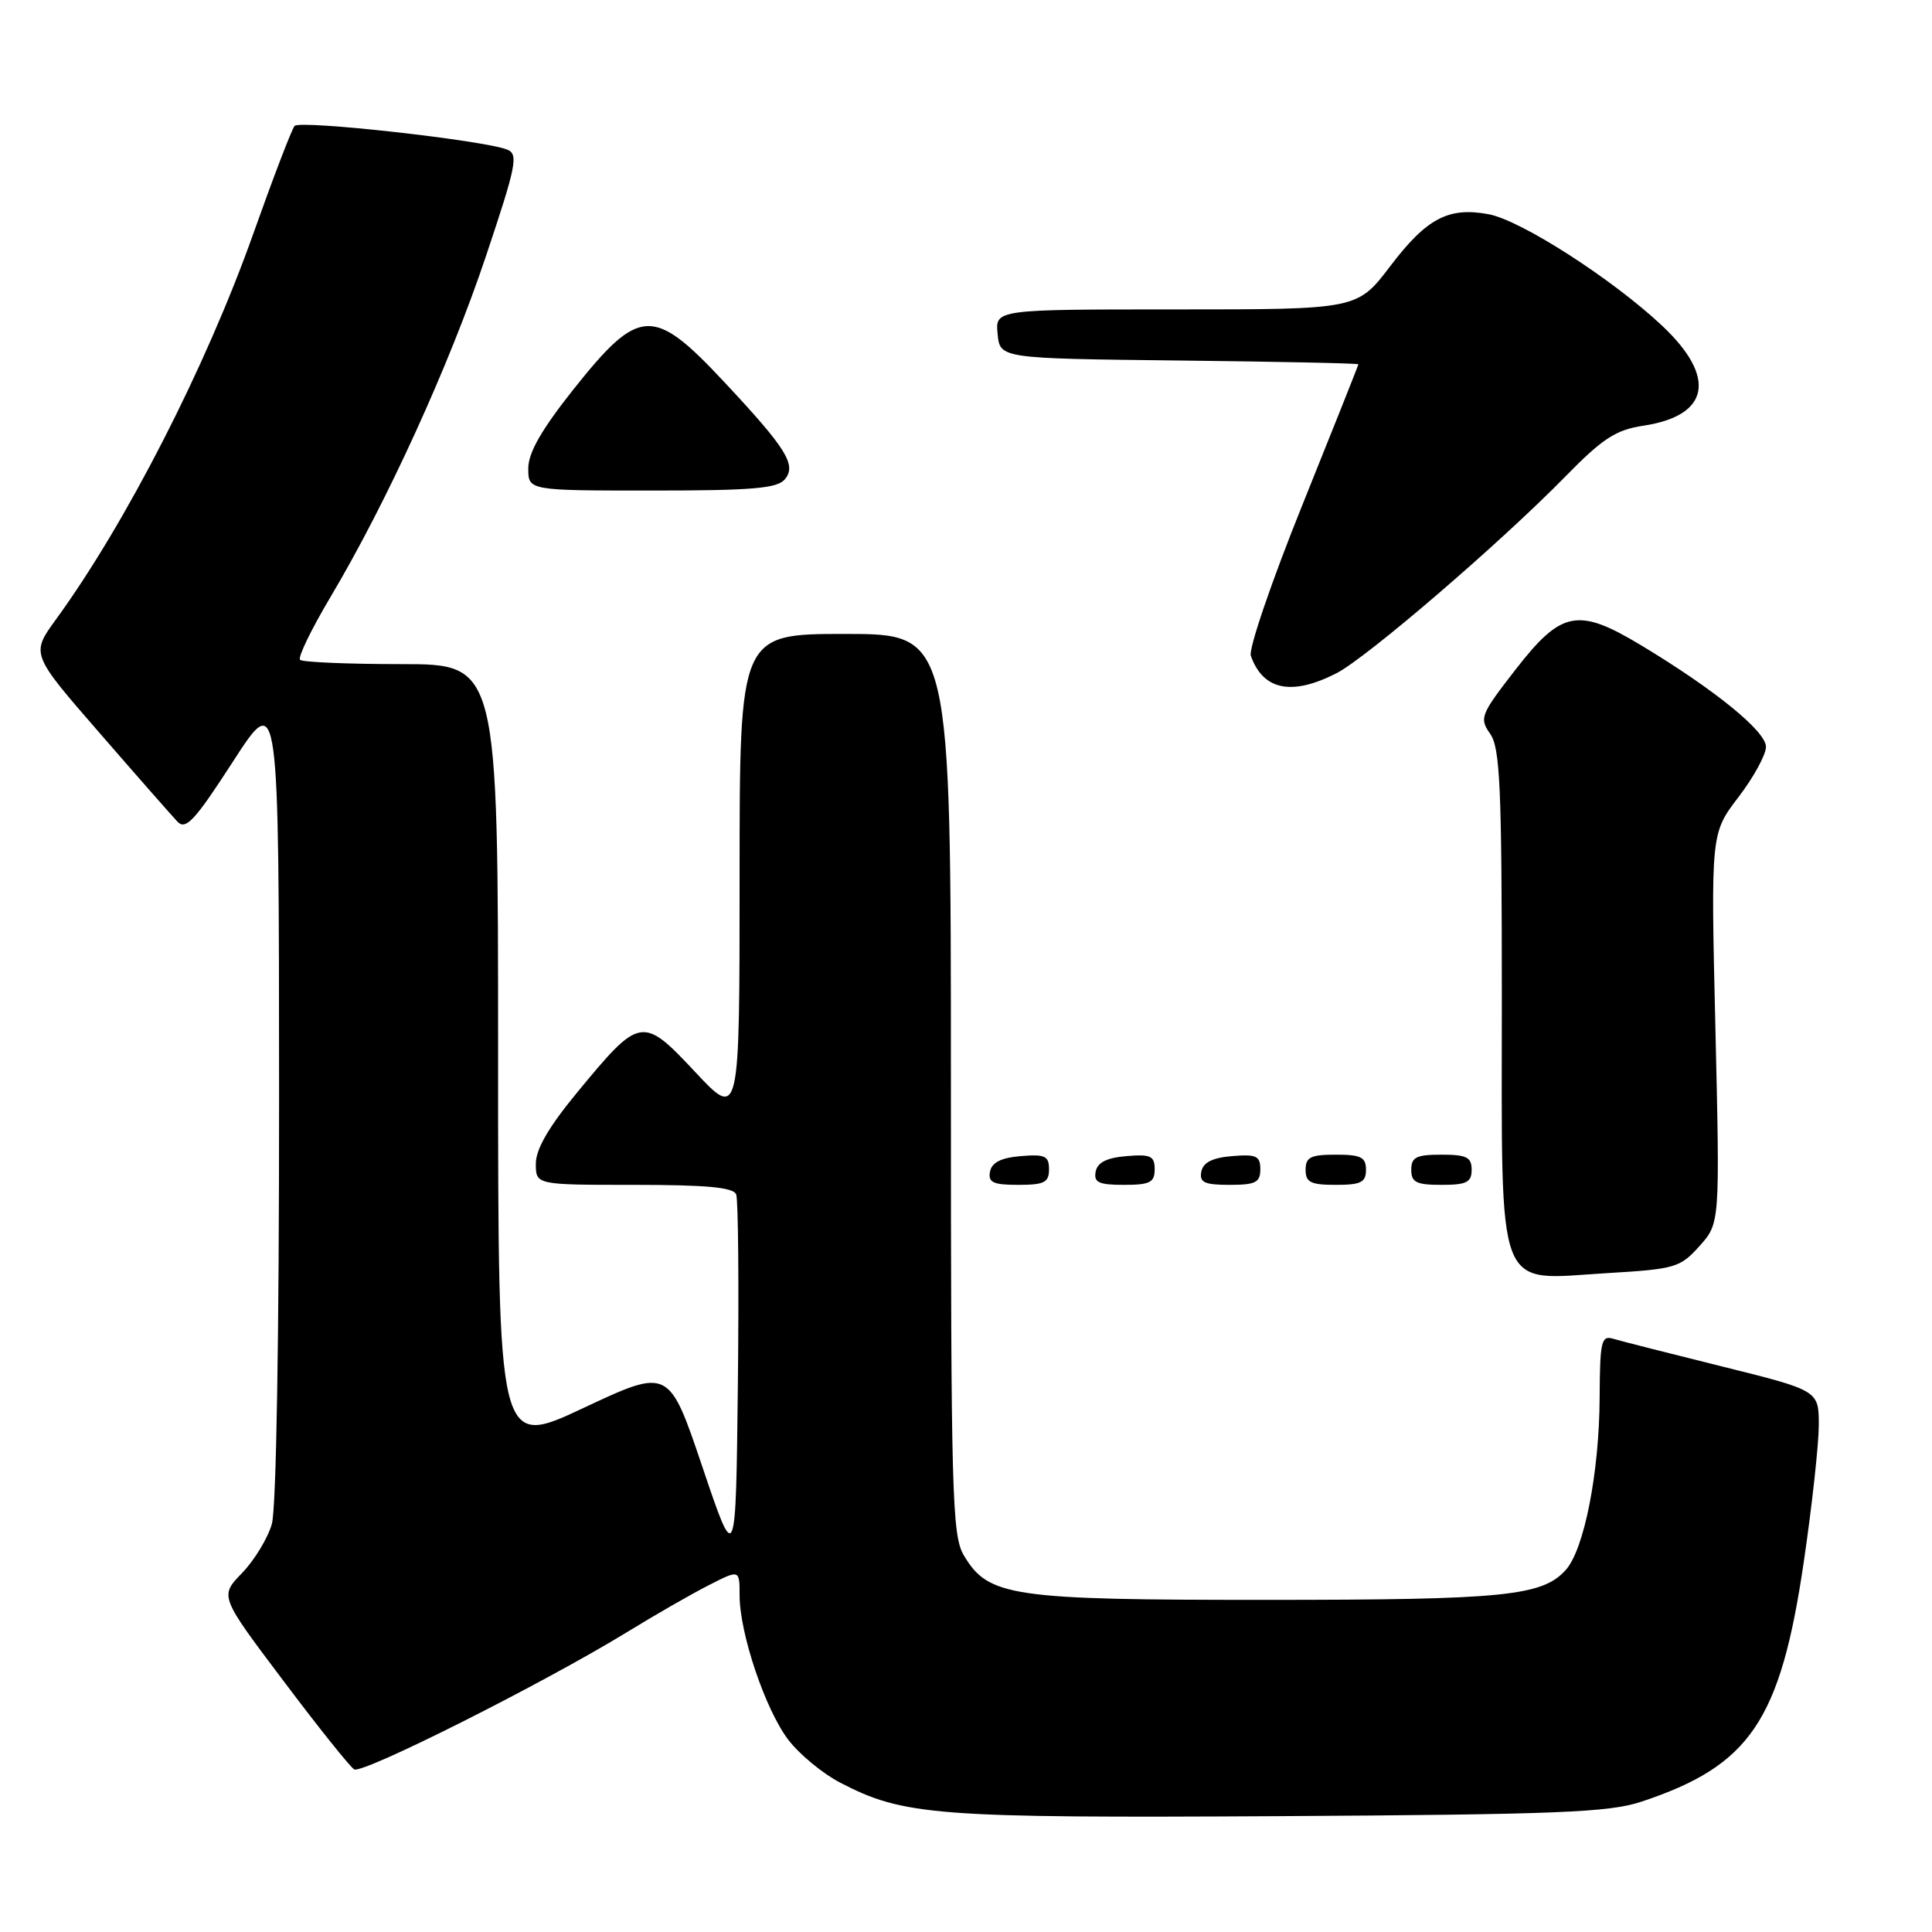 <?xml version="1.0" encoding="UTF-8" standalone="no"?>
<!DOCTYPE svg PUBLIC "-//W3C//DTD SVG 1.1//EN" "http://www.w3.org/Graphics/SVG/1.1/DTD/svg11.dtd" >
<svg xmlns="http://www.w3.org/2000/svg" xmlns:xlink="http://www.w3.org/1999/xlink" version="1.1" viewBox="0 0 256 256">
 <g >
 <path fill="currentColor"
d=" M 217.50 238.73 C 231.90 233.95 235.91 228.03 239.01 206.96 C 240.10 199.56 240.99 191.42 241.00 188.87 C 241.00 184.25 241.00 184.25 228.25 181.08 C 221.24 179.34 214.71 177.68 213.75 177.39 C 212.18 176.92 212.00 177.74 211.96 185.18 C 211.92 195.10 209.91 205.34 207.46 208.04 C 204.35 211.49 199.30 211.99 167.77 211.99 C 133.90 212.00 130.95 211.56 127.70 206.07 C 126.15 203.45 126.00 197.87 126.00 143.60 C 126.00 84.00 126.00 84.00 112.00 84.00 C 98.00 84.00 98.00 84.00 98.00 116.16 C 98.00 148.32 98.00 148.32 92.13 142.06 C 85.13 134.58 84.82 134.63 76.49 144.74 C 72.72 149.30 71.00 152.27 71.00 154.19 C 71.00 157.00 71.00 157.00 84.03 157.00 C 93.64 157.00 97.19 157.33 97.55 158.27 C 97.82 158.97 97.92 170.33 97.77 183.52 C 97.50 207.50 97.50 207.50 93.07 194.37 C 88.64 181.25 88.64 181.25 77.32 186.56 C 66.00 191.88 66.00 191.88 66.00 139.94 C 66.00 88.00 66.00 88.00 53.17 88.00 C 46.11 88.00 40.08 87.74 39.76 87.43 C 39.44 87.11 41.24 83.40 43.75 79.18 C 51.24 66.60 59.55 48.38 64.37 34.00 C 68.43 21.89 68.72 20.43 67.20 19.82 C 64.08 18.58 39.73 15.87 39.03 16.69 C 38.65 17.14 36.19 23.57 33.55 31.00 C 27.31 48.58 16.69 69.34 7.42 82.07 C 4.09 86.65 4.09 86.65 13.15 97.07 C 18.13 102.81 22.80 108.12 23.52 108.88 C 24.62 110.03 25.82 108.73 30.89 100.88 C 36.96 91.50 36.96 91.50 36.98 145.01 C 36.99 177.15 36.61 199.88 36.02 201.94 C 35.48 203.83 33.70 206.75 32.07 208.44 C 29.10 211.50 29.10 211.50 37.51 222.66 C 42.13 228.81 46.37 234.11 46.93 234.45 C 48.01 235.12 72.12 222.99 83.16 216.22 C 86.82 213.97 91.65 211.20 93.91 210.05 C 98.00 207.96 98.00 207.96 98.00 211.39 C 98.00 216.43 101.41 226.54 104.46 230.54 C 105.92 232.45 109.00 235.00 111.31 236.20 C 119.74 240.59 123.94 240.91 169.50 240.65 C 206.44 240.43 213.20 240.16 217.50 238.73 Z  M 225.20 165.10 C 227.90 162.08 227.90 162.08 227.30 136.25 C 226.69 110.42 226.69 110.42 230.35 105.63 C 232.36 103.00 234.00 100.00 234.00 98.96 C 234.00 96.90 227.25 91.41 217.50 85.53 C 209.07 80.45 206.91 80.87 200.78 88.77 C 196.17 94.71 196.00 95.16 197.46 97.24 C 198.77 99.12 199.00 104.32 199.00 132.22 C 199.00 172.20 198.01 169.59 212.89 168.70 C 221.99 168.16 222.63 167.97 225.20 165.10 Z  M 139.00 154.94 C 139.00 153.17 138.47 152.92 135.26 153.19 C 132.64 153.41 131.42 154.03 131.18 155.25 C 130.91 156.68 131.59 157.00 134.93 157.00 C 138.37 157.00 139.00 156.68 139.00 154.94 Z  M 153.00 154.94 C 153.00 153.17 152.47 152.92 149.26 153.19 C 146.64 153.41 145.42 154.03 145.18 155.25 C 144.91 156.68 145.59 157.00 148.93 157.00 C 152.37 157.00 153.00 156.68 153.00 154.94 Z  M 167.00 154.94 C 167.00 153.17 166.47 152.92 163.26 153.19 C 160.64 153.41 159.42 154.03 159.18 155.25 C 158.91 156.68 159.59 157.00 162.93 157.00 C 166.37 157.00 167.00 156.68 167.00 154.94 Z  M 181.00 155.00 C 181.00 153.33 180.33 153.00 177.00 153.00 C 173.67 153.00 173.00 153.33 173.00 155.00 C 173.00 156.67 173.67 157.00 177.00 157.00 C 180.33 157.00 181.00 156.67 181.00 155.00 Z  M 195.00 155.00 C 195.00 153.33 194.33 153.00 191.00 153.00 C 187.67 153.00 187.00 153.33 187.00 155.00 C 187.00 156.67 187.67 157.00 191.00 157.00 C 194.33 157.00 195.00 156.67 195.00 155.00 Z  M 177.07 89.22 C 181.08 87.17 198.72 72.02 207.44 63.12 C 212.36 58.09 214.11 56.96 217.74 56.41 C 226.54 55.09 227.51 50.00 220.25 43.17 C 213.68 36.99 201.56 29.20 197.27 28.39 C 191.93 27.39 189.05 28.91 184.22 35.26 C 179.86 41.00 179.86 41.00 155.87 41.00 C 131.87 41.00 131.87 41.00 132.19 44.25 C 132.50 47.50 132.50 47.50 156.25 47.77 C 169.31 47.92 180.00 48.14 179.99 48.27 C 179.99 48.40 176.65 56.78 172.58 66.89 C 168.50 77.00 165.43 86.00 165.74 86.89 C 167.36 91.46 171.14 92.24 177.07 89.22 Z  M 104.00 63.51 C 105.57 61.61 104.23 59.45 95.93 50.58 C 86.53 40.53 84.70 40.63 75.94 51.65 C 71.74 56.95 70.00 59.99 70.00 62.07 C 70.00 65.00 70.00 65.00 86.38 65.00 C 99.69 65.00 102.99 64.72 104.00 63.51 Z "/>
</g>
</svg>